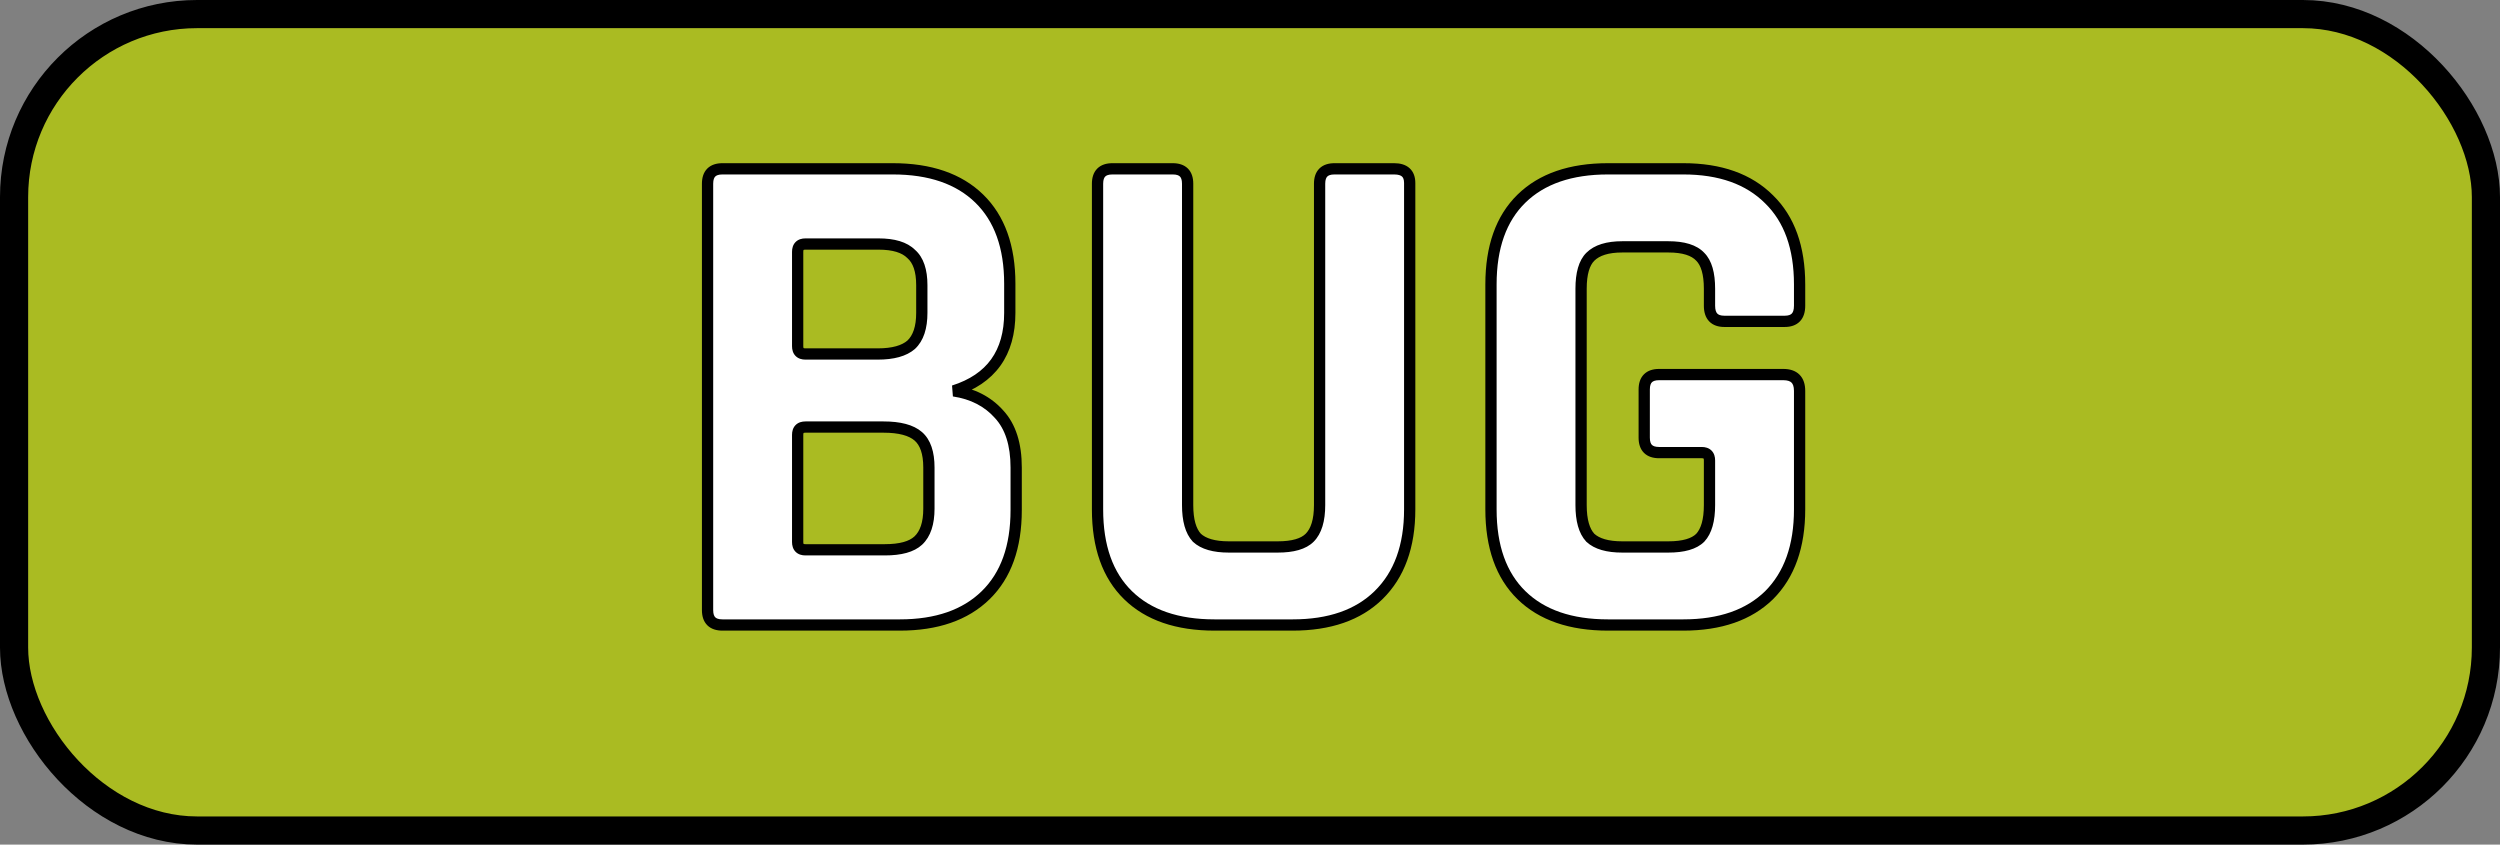 <svg width="444" height="150" viewBox="0 0 444 150" fill="none" xmlns="http://www.w3.org/2000/svg">
<rect x="0" y="0" width="444" height="150" fill="#808080" stroke="none"/>
<rect x="2.5" y="2.5" width="439" height="145" rx="32.5" fill="#AABB22" stroke="black" stroke-width="5"/>
<path d="M143.05 97.644H157.162C159.934 97.644 161.908 97.098 163.084 96.006C164.344 94.83 164.974 92.94 164.974 90.336V83.028C164.974 80.424 164.344 78.576 163.084 77.484C161.824 76.392 159.766 75.846 156.91 75.846H143.05C142.126 75.846 141.664 76.308 141.664 77.232V96.258C141.664 97.182 142.126 97.644 143.05 97.644ZM143.05 62.868H155.902C158.59 62.868 160.564 62.322 161.824 61.23C163.084 60.054 163.714 58.164 163.714 55.56V50.646C163.714 48.042 163.084 46.194 161.824 45.102C160.648 43.926 158.716 43.338 156.028 43.338H143.05C142.126 43.338 141.664 43.8 141.664 44.724V61.482C141.664 62.406 142.126 62.868 143.05 62.868ZM125.662 108.354V32.628C125.662 30.864 126.544 29.982 128.308 29.982H158.548C165.184 29.982 170.308 31.746 173.92 35.274C177.532 38.802 179.338 43.842 179.338 50.394V55.56C179.338 62.7 176.02 67.32 169.384 69.42C172.744 69.924 175.432 71.31 177.448 73.578C179.464 75.762 180.472 78.912 180.472 83.028V90.588C180.472 97.14 178.666 102.18 175.054 105.708C171.442 109.236 166.36 111 159.808 111H128.308C126.544 111 125.662 110.118 125.662 108.354ZM237.006 29.982H247.59C249.438 29.982 250.362 30.822 250.362 32.502V90.462C250.362 97.014 248.514 102.096 244.818 105.708C241.206 109.236 236.124 111 229.572 111H215.712C209.076 111 203.952 109.236 200.34 105.708C196.728 102.18 194.922 97.098 194.922 90.462V32.628C194.922 30.864 195.804 29.982 197.568 29.982H208.278C210.042 29.982 210.924 30.864 210.924 32.628V89.706C210.924 92.394 211.47 94.326 212.562 95.502C213.738 96.594 215.628 97.14 218.232 97.14H226.926C229.614 97.14 231.504 96.594 232.596 95.502C233.772 94.326 234.36 92.394 234.36 89.706V32.628C234.36 30.864 235.242 29.982 237.006 29.982ZM298.944 111H285.588C278.952 111 273.828 109.236 270.216 105.708C266.604 102.18 264.798 97.098 264.798 90.462V50.52C264.798 43.884 266.604 38.802 270.216 35.274C273.828 31.746 278.952 29.982 285.588 29.982H298.944C305.496 29.982 310.578 31.788 314.19 35.4C317.802 38.928 319.608 43.968 319.608 50.52V54.3C319.608 56.148 318.726 57.072 316.962 57.072H306.252C304.488 57.072 303.606 56.148 303.606 54.3V51.276C303.606 48.588 303.06 46.698 301.968 45.606C300.876 44.43 298.986 43.842 296.298 43.842H288.108C285.504 43.842 283.614 44.43 282.438 45.606C281.346 46.698 280.8 48.588 280.8 51.276V89.706C280.8 92.394 281.346 94.326 282.438 95.502C283.614 96.594 285.504 97.14 288.108 97.14H296.298C298.986 97.14 300.876 96.594 301.968 95.502C303.06 94.326 303.606 92.394 303.606 89.706V81.768C303.606 80.844 303.144 80.382 302.22 80.382H294.66C292.896 80.382 292.014 79.5 292.014 77.736V69.168C292.014 67.404 292.896 66.522 294.66 66.522H316.71C318.642 66.522 319.608 67.488 319.608 69.42V90.462C319.608 97.014 317.802 102.096 314.19 105.708C310.578 109.236 305.496 111 298.944 111Z" fill="white"/>
<path d="M163.084 96.006L163.764 96.739L163.766 96.737L163.084 96.006ZM163.084 77.484L162.429 78.24L162.429 78.24L163.084 77.484ZM161.824 61.23L162.479 61.986L162.493 61.974L162.506 61.961L161.824 61.23ZM161.824 45.102L161.117 45.809L161.142 45.834L161.169 45.858L161.824 45.102ZM173.92 35.274L173.221 35.989L173.221 35.989L173.92 35.274ZM169.384 69.42L169.082 68.467L169.235 70.409L169.384 69.42ZM177.448 73.578L176.7 74.242L176.707 74.249L176.713 74.256L177.448 73.578ZM143.05 98.644H157.162V96.644H143.05V98.644ZM157.162 98.644C160.017 98.644 162.308 98.091 163.764 96.739L162.403 95.273C161.507 96.105 159.85 96.644 157.162 96.644V98.644ZM163.766 96.737C165.313 95.293 165.974 93.076 165.974 90.336H163.974C163.974 92.804 163.375 94.367 162.401 95.275L163.766 96.737ZM165.974 90.336V83.028H163.974V90.336H165.974ZM165.974 83.028C165.974 80.296 165.316 78.095 163.739 76.728L162.429 78.24C163.371 79.057 163.974 80.552 163.974 83.028H165.974ZM163.739 76.728C162.206 75.4 159.849 74.846 156.91 74.846V76.846C159.682 76.846 161.442 77.384 162.429 78.24L163.739 76.728ZM156.91 74.846H143.05V76.846H156.91V74.846ZM143.05 74.846C142.434 74.846 141.788 75.001 141.303 75.485C140.818 75.97 140.664 76.616 140.664 77.232H142.664C142.664 76.924 142.74 76.877 142.717 76.9C142.695 76.922 142.742 76.846 143.05 76.846V74.846ZM140.664 77.232V96.258H142.664V77.232H140.664ZM140.664 96.258C140.664 96.874 140.818 97.52 141.303 98.005C141.788 98.489 142.434 98.644 143.05 98.644V96.644C142.742 96.644 142.695 96.568 142.717 96.59C142.74 96.613 142.664 96.566 142.664 96.258H140.664ZM143.05 63.868H155.902V61.868H143.05V63.868ZM155.902 63.868C158.692 63.868 160.954 63.307 162.479 61.986L161.169 60.474C160.173 61.337 158.488 61.868 155.902 61.868V63.868ZM162.506 61.961C164.053 60.517 164.714 58.3 164.714 55.56H162.714C162.714 58.028 162.115 59.591 161.141 60.499L162.506 61.961ZM164.714 55.56V50.646H162.714V55.56H164.714ZM164.714 50.646C164.714 47.914 164.056 45.713 162.479 44.346L161.169 45.858C162.111 46.675 162.714 48.17 162.714 50.646H164.714ZM162.531 44.395C161.08 42.944 158.824 42.338 156.028 42.338V44.338C158.607 44.338 160.216 44.908 161.117 45.809L162.531 44.395ZM156.028 42.338H143.05V44.338H156.028V42.338ZM143.05 42.338C142.434 42.338 141.788 42.493 141.303 42.977C140.818 43.462 140.664 44.108 140.664 44.724H142.664C142.664 44.416 142.74 44.369 142.717 44.392C142.695 44.414 142.742 44.338 143.05 44.338V42.338ZM140.664 44.724V61.482H142.664V44.724H140.664ZM140.664 61.482C140.664 62.098 140.818 62.744 141.303 63.229C141.788 63.713 142.434 63.868 143.05 63.868V61.868C142.742 61.868 142.695 61.792 142.717 61.814C142.74 61.837 142.664 61.79 142.664 61.482H140.664ZM126.662 108.354V32.628H124.662V108.354H126.662ZM126.662 32.628C126.662 31.9 126.843 31.538 127.03 31.351C127.218 31.163 127.58 30.982 128.308 30.982V28.982C127.272 28.982 126.311 29.242 125.616 29.936C124.921 30.631 124.662 31.592 124.662 32.628H126.662ZM128.308 30.982H158.548V28.982H128.308V30.982ZM158.548 30.982C165.007 30.982 169.849 32.696 173.221 35.989L174.618 34.559C170.767 30.796 165.36 28.982 158.548 28.982V30.982ZM173.221 35.989C176.588 39.278 178.338 44.027 178.338 50.394H180.338C180.338 43.657 178.476 38.326 174.618 34.559L173.221 35.989ZM178.338 50.394V55.56H180.338V50.394H178.338ZM178.338 55.56C178.338 58.975 177.546 61.696 176.037 63.797C174.53 65.895 172.241 67.467 169.082 68.467L169.685 70.373C173.162 69.273 175.851 67.485 177.661 64.963C179.471 62.444 180.338 59.285 180.338 55.56H178.338ZM169.235 70.409C172.393 70.883 174.859 72.17 176.7 74.242L178.195 72.914C176.005 70.45 173.094 68.965 169.532 68.431L169.235 70.409ZM176.713 74.256C178.502 76.195 179.472 79.066 179.472 83.028H181.472C181.472 78.758 180.425 75.329 178.182 72.9L176.713 74.256ZM179.472 83.028V90.588H181.472V83.028H179.472ZM179.472 90.588C179.472 96.955 177.722 101.704 174.355 104.993L175.752 106.423C179.61 102.656 181.472 97.325 181.472 90.588H179.472ZM174.355 104.993C170.981 108.289 166.179 110 159.808 110V112C166.54 112 171.903 110.183 175.752 106.423L174.355 104.993ZM159.808 110H128.308V112H159.808V110ZM128.308 110C127.58 110 127.218 109.819 127.03 109.631C126.843 109.444 126.662 109.082 126.662 108.354H124.662C124.662 109.39 124.921 110.351 125.616 111.046C126.311 111.74 127.272 112 128.308 112V110ZM244.818 105.708L245.517 106.423L245.517 106.423L244.818 105.708ZM212.562 95.502L211.83 96.183L211.855 96.21L211.882 96.235L212.562 95.502ZM232.596 95.502L233.303 96.209L233.303 96.209L232.596 95.502ZM237.006 30.982H247.59V28.982H237.006V30.982ZM247.59 30.982C248.382 30.982 248.79 31.164 248.997 31.352C249.185 31.523 249.362 31.842 249.362 32.502H251.362C251.362 31.482 251.077 30.541 250.342 29.872C249.625 29.22 248.646 28.982 247.59 28.982V30.982ZM249.362 32.502V90.462H251.362V32.502H249.362ZM249.362 90.462C249.362 96.821 247.575 101.616 244.119 104.993L245.517 106.423C249.454 102.576 251.362 97.207 251.362 90.462H249.362ZM244.12 104.993C240.745 108.289 235.944 110 229.572 110V112C236.305 112 241.667 110.183 245.517 106.423L244.12 104.993ZM229.572 110H215.712V112H229.572V110ZM215.712 110C209.253 110 204.411 108.286 201.039 104.993L199.642 106.423C203.493 110.186 208.9 112 215.712 112V110ZM201.039 104.993C197.675 101.707 195.922 96.917 195.922 90.462H193.922C193.922 97.279 195.782 102.653 199.642 106.423L201.039 104.993ZM195.922 90.462V32.628H193.922V90.462H195.922ZM195.922 32.628C195.922 31.9 196.104 31.538 196.291 31.351C196.478 31.163 196.84 30.982 197.568 30.982V28.982C196.532 28.982 195.571 29.242 194.877 29.936C194.182 30.631 193.922 31.592 193.922 32.628H195.922ZM197.568 30.982H208.278V28.982H197.568V30.982ZM208.278 30.982C209.006 30.982 209.368 31.163 209.556 31.351C209.743 31.538 209.924 31.9 209.924 32.628H211.924C211.924 31.592 211.665 30.631 210.97 29.936C210.275 29.242 209.314 28.982 208.278 28.982V30.982ZM209.924 32.628V89.706H211.924V32.628H209.924ZM209.924 89.706C209.924 92.487 210.482 94.731 211.83 96.183L213.295 94.822C212.459 93.921 211.924 92.301 211.924 89.706H209.924ZM211.882 96.235C213.329 97.578 215.525 98.14 218.232 98.14V96.14C215.732 96.14 214.148 95.61 213.243 94.769L211.882 96.235ZM218.232 98.14H226.926V96.14H218.232V98.14ZM226.926 98.14C229.697 98.14 231.926 97.587 233.303 96.209L231.889 94.795C231.083 95.601 229.531 96.14 226.926 96.14V98.14ZM233.303 96.209C234.754 94.758 235.36 92.503 235.36 89.706H233.36C233.36 92.285 232.79 93.894 231.889 94.795L233.303 96.209ZM235.36 89.706V32.628H233.36V89.706H235.36ZM235.36 32.628C235.36 31.9 235.542 31.538 235.729 31.351C235.916 31.163 236.278 30.982 237.006 30.982V28.982C235.97 28.982 235.009 29.242 234.315 29.936C233.62 30.631 233.36 31.592 233.36 32.628H235.36ZM270.216 105.708L270.915 104.993L270.915 104.993L270.216 105.708ZM270.216 35.274L270.915 35.989L270.915 35.989L270.216 35.274ZM314.19 35.4L313.483 36.107L313.491 36.115L314.19 35.4ZM301.968 45.606L301.235 46.286L301.248 46.3L301.261 46.313L301.968 45.606ZM282.438 45.606L281.731 44.899L281.731 44.899L282.438 45.606ZM282.438 95.502L281.705 96.183L281.731 96.21L281.758 96.235L282.438 95.502ZM301.968 95.502L302.675 96.209L302.688 96.196L302.701 96.182L301.968 95.502ZM314.19 105.708L314.889 106.423L314.897 106.415L314.19 105.708ZM298.944 110H285.588V112H298.944V110ZM285.588 110C279.128 110 274.287 108.286 270.915 104.993L269.517 106.423C273.369 110.186 278.776 112 285.588 112V110ZM270.915 104.993C267.551 101.707 265.798 96.917 265.798 90.462H263.798C263.798 97.279 265.658 102.653 269.517 106.423L270.915 104.993ZM265.798 90.462V50.52H263.798V90.462H265.798ZM265.798 50.52C265.798 44.065 267.551 39.275 270.915 35.989L269.517 34.559C265.658 38.329 263.798 43.703 263.798 50.52H265.798ZM270.915 35.989C274.287 32.696 279.128 30.982 285.588 30.982V28.982C278.776 28.982 273.369 30.796 269.517 34.559L270.915 35.989ZM285.588 30.982H298.944V28.982H285.588V30.982ZM298.944 30.982C305.309 30.982 310.108 32.732 313.483 36.107L314.897 34.693C311.049 30.844 305.683 28.982 298.944 28.982V30.982ZM313.491 36.115C316.858 39.404 318.608 44.153 318.608 50.52H320.608C320.608 43.783 318.746 38.452 314.889 34.685L313.491 36.115ZM318.608 50.52V54.3H320.608V50.52H318.608ZM318.608 54.3C318.608 55.081 318.421 55.481 318.223 55.688C318.034 55.887 317.678 56.072 316.962 56.072V58.072C318.01 58.072 318.977 57.795 319.67 57.069C320.354 56.353 320.608 55.367 320.608 54.3H318.608ZM316.962 56.072H306.252V58.072H316.962V56.072ZM306.252 56.072C305.536 56.072 305.18 55.887 304.991 55.688C304.793 55.481 304.606 55.081 304.606 54.3H302.606C302.606 55.367 302.86 56.353 303.544 57.069C304.237 57.795 305.204 58.072 306.252 58.072V56.072ZM304.606 54.3V51.276H302.606V54.3H304.606ZM304.606 51.276C304.606 48.505 304.053 46.277 302.675 44.899L301.261 46.313C302.067 47.119 302.606 48.671 302.606 51.276H304.606ZM302.701 44.925C301.325 43.444 299.085 42.842 296.298 42.842V44.842C298.887 44.842 300.427 45.416 301.235 46.286L302.701 44.925ZM296.298 42.842H288.108V44.842H296.298V42.842ZM288.108 42.842C285.385 42.842 283.177 43.453 281.731 44.899L283.145 46.313C284.051 45.407 285.624 44.842 288.108 44.842V42.842ZM281.731 44.899C280.353 46.277 279.8 48.505 279.8 51.276H281.8C281.8 48.671 282.339 47.119 283.145 46.313L281.731 44.899ZM279.8 51.276V89.706H281.8V51.276H279.8ZM279.8 89.706C279.8 92.487 280.358 94.731 281.705 96.183L283.171 94.822C282.335 93.921 281.8 92.301 281.8 89.706H279.8ZM281.758 96.235C283.205 97.578 285.4 98.14 288.108 98.14V96.14C285.608 96.14 284.024 95.61 283.119 94.769L281.758 96.235ZM288.108 98.14H296.298V96.14H288.108V98.14ZM296.298 98.14C299.069 98.14 301.298 97.587 302.675 96.209L301.261 94.795C300.455 95.601 298.903 96.14 296.298 96.14V98.14ZM302.701 96.182C304.049 94.731 304.606 92.487 304.606 89.706H302.606C302.606 92.301 302.072 93.921 301.235 94.822L302.701 96.182ZM304.606 89.706V81.768H302.606V89.706H304.606ZM304.606 81.768C304.606 81.152 304.451 80.506 303.967 80.021C303.482 79.537 302.836 79.382 302.22 79.382V81.382C302.528 81.382 302.575 81.458 302.553 81.436C302.53 81.413 302.606 81.46 302.606 81.768H304.606ZM302.22 79.382H294.66V81.382H302.22V79.382ZM294.66 79.382C293.932 79.382 293.57 79.201 293.383 79.013C293.195 78.826 293.014 78.464 293.014 77.736H291.014C291.014 78.772 291.274 79.733 291.969 80.428C292.663 81.122 293.624 81.382 294.66 81.382V79.382ZM293.014 77.736V69.168H291.014V77.736H293.014ZM293.014 69.168C293.014 68.44 293.195 68.078 293.383 67.891C293.57 67.703 293.932 67.522 294.66 67.522V65.522C293.624 65.522 292.663 65.782 291.969 66.476C291.274 67.171 291.014 68.132 291.014 69.168H293.014ZM294.66 67.522H316.71V65.522H294.66V67.522ZM316.71 67.522C317.522 67.522 317.947 67.724 318.177 67.954C318.406 68.183 318.608 68.608 318.608 69.42H320.608C320.608 68.3 320.327 67.276 319.591 66.539C318.854 65.803 317.83 65.522 316.71 65.522V67.522ZM318.608 69.42V90.462H320.608V69.42H318.608ZM318.608 90.462C318.608 96.827 316.858 101.625 313.483 105.001L314.897 106.415C318.746 102.567 320.608 97.201 320.608 90.462H318.608ZM313.491 104.993C310.117 108.289 305.316 110 298.944 110V112C305.677 112 311.039 110.183 314.889 106.423L313.491 104.993Z" fill="black"/>
</svg>
